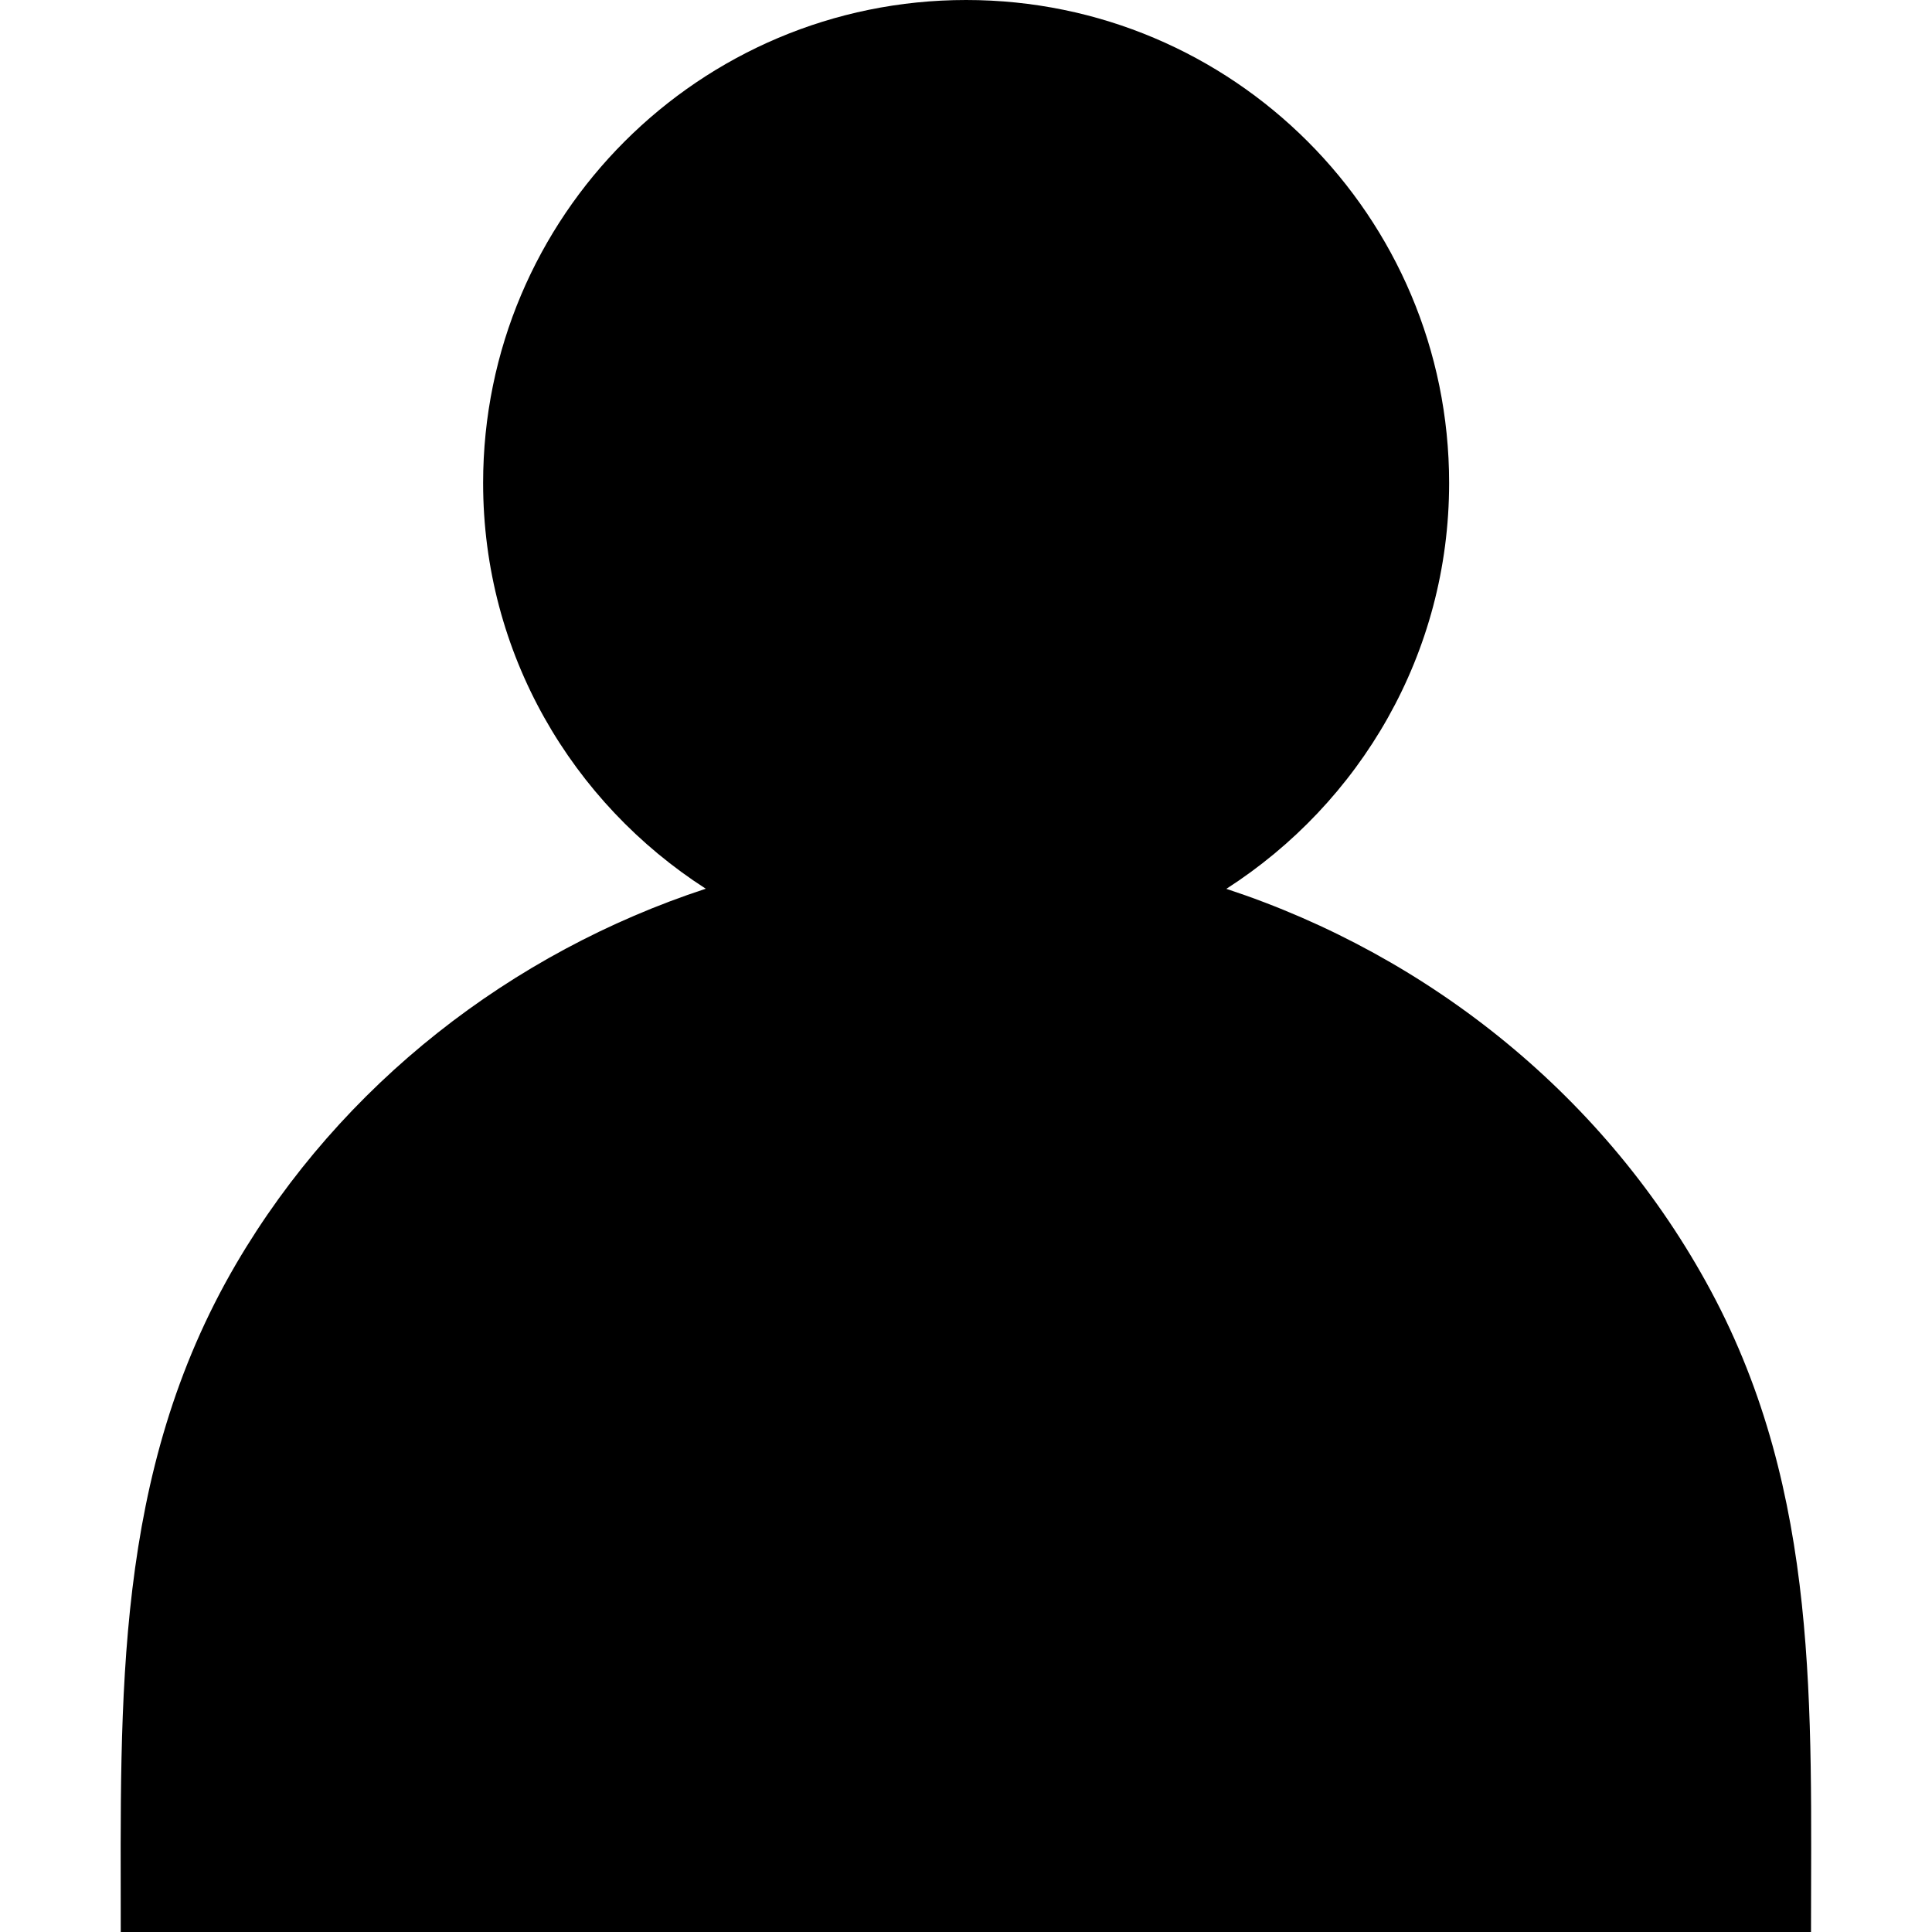 <?xml version="1.0" encoding="utf-8"?>
<!-- Generator: Adobe Illustrator 16.0.0, SVG Export Plug-In . SVG Version: 6.00 Build 0)  -->
<!DOCTYPE svg PUBLIC "-//W3C//DTD SVG 1.1//EN" "http://www.w3.org/Graphics/SVG/1.1/DTD/svg11.dtd">
<svg version="1.1" id="Layer_1" xmlns="http://www.w3.org/2000/svg" xmlns:xlink="http://www.w3.org/1999/xlink" x="0px" y="0px"
	 width="16px" height="16px" viewBox="0 0 16 16" enable-background="new 0 0 16 16" xml:space="preserve">
<path d="M10.156,7.361C11.264,6.649,12.001,5.414,12.001,4c0-2.209-1.79-4-4-4c-2.209,0-4,1.791-4,4c0,1.414,0.737,2.649,1.844,3.36
	c-1.609,0.528-3.017,1.619-3.889,3.106C0.938,12.205,1,14.064,1,16h13.998c0-1.842,0.074-3.627-0.829-5.309
	C13.311,9.093,11.846,7.917,10.156,7.361z"/>
</svg>
